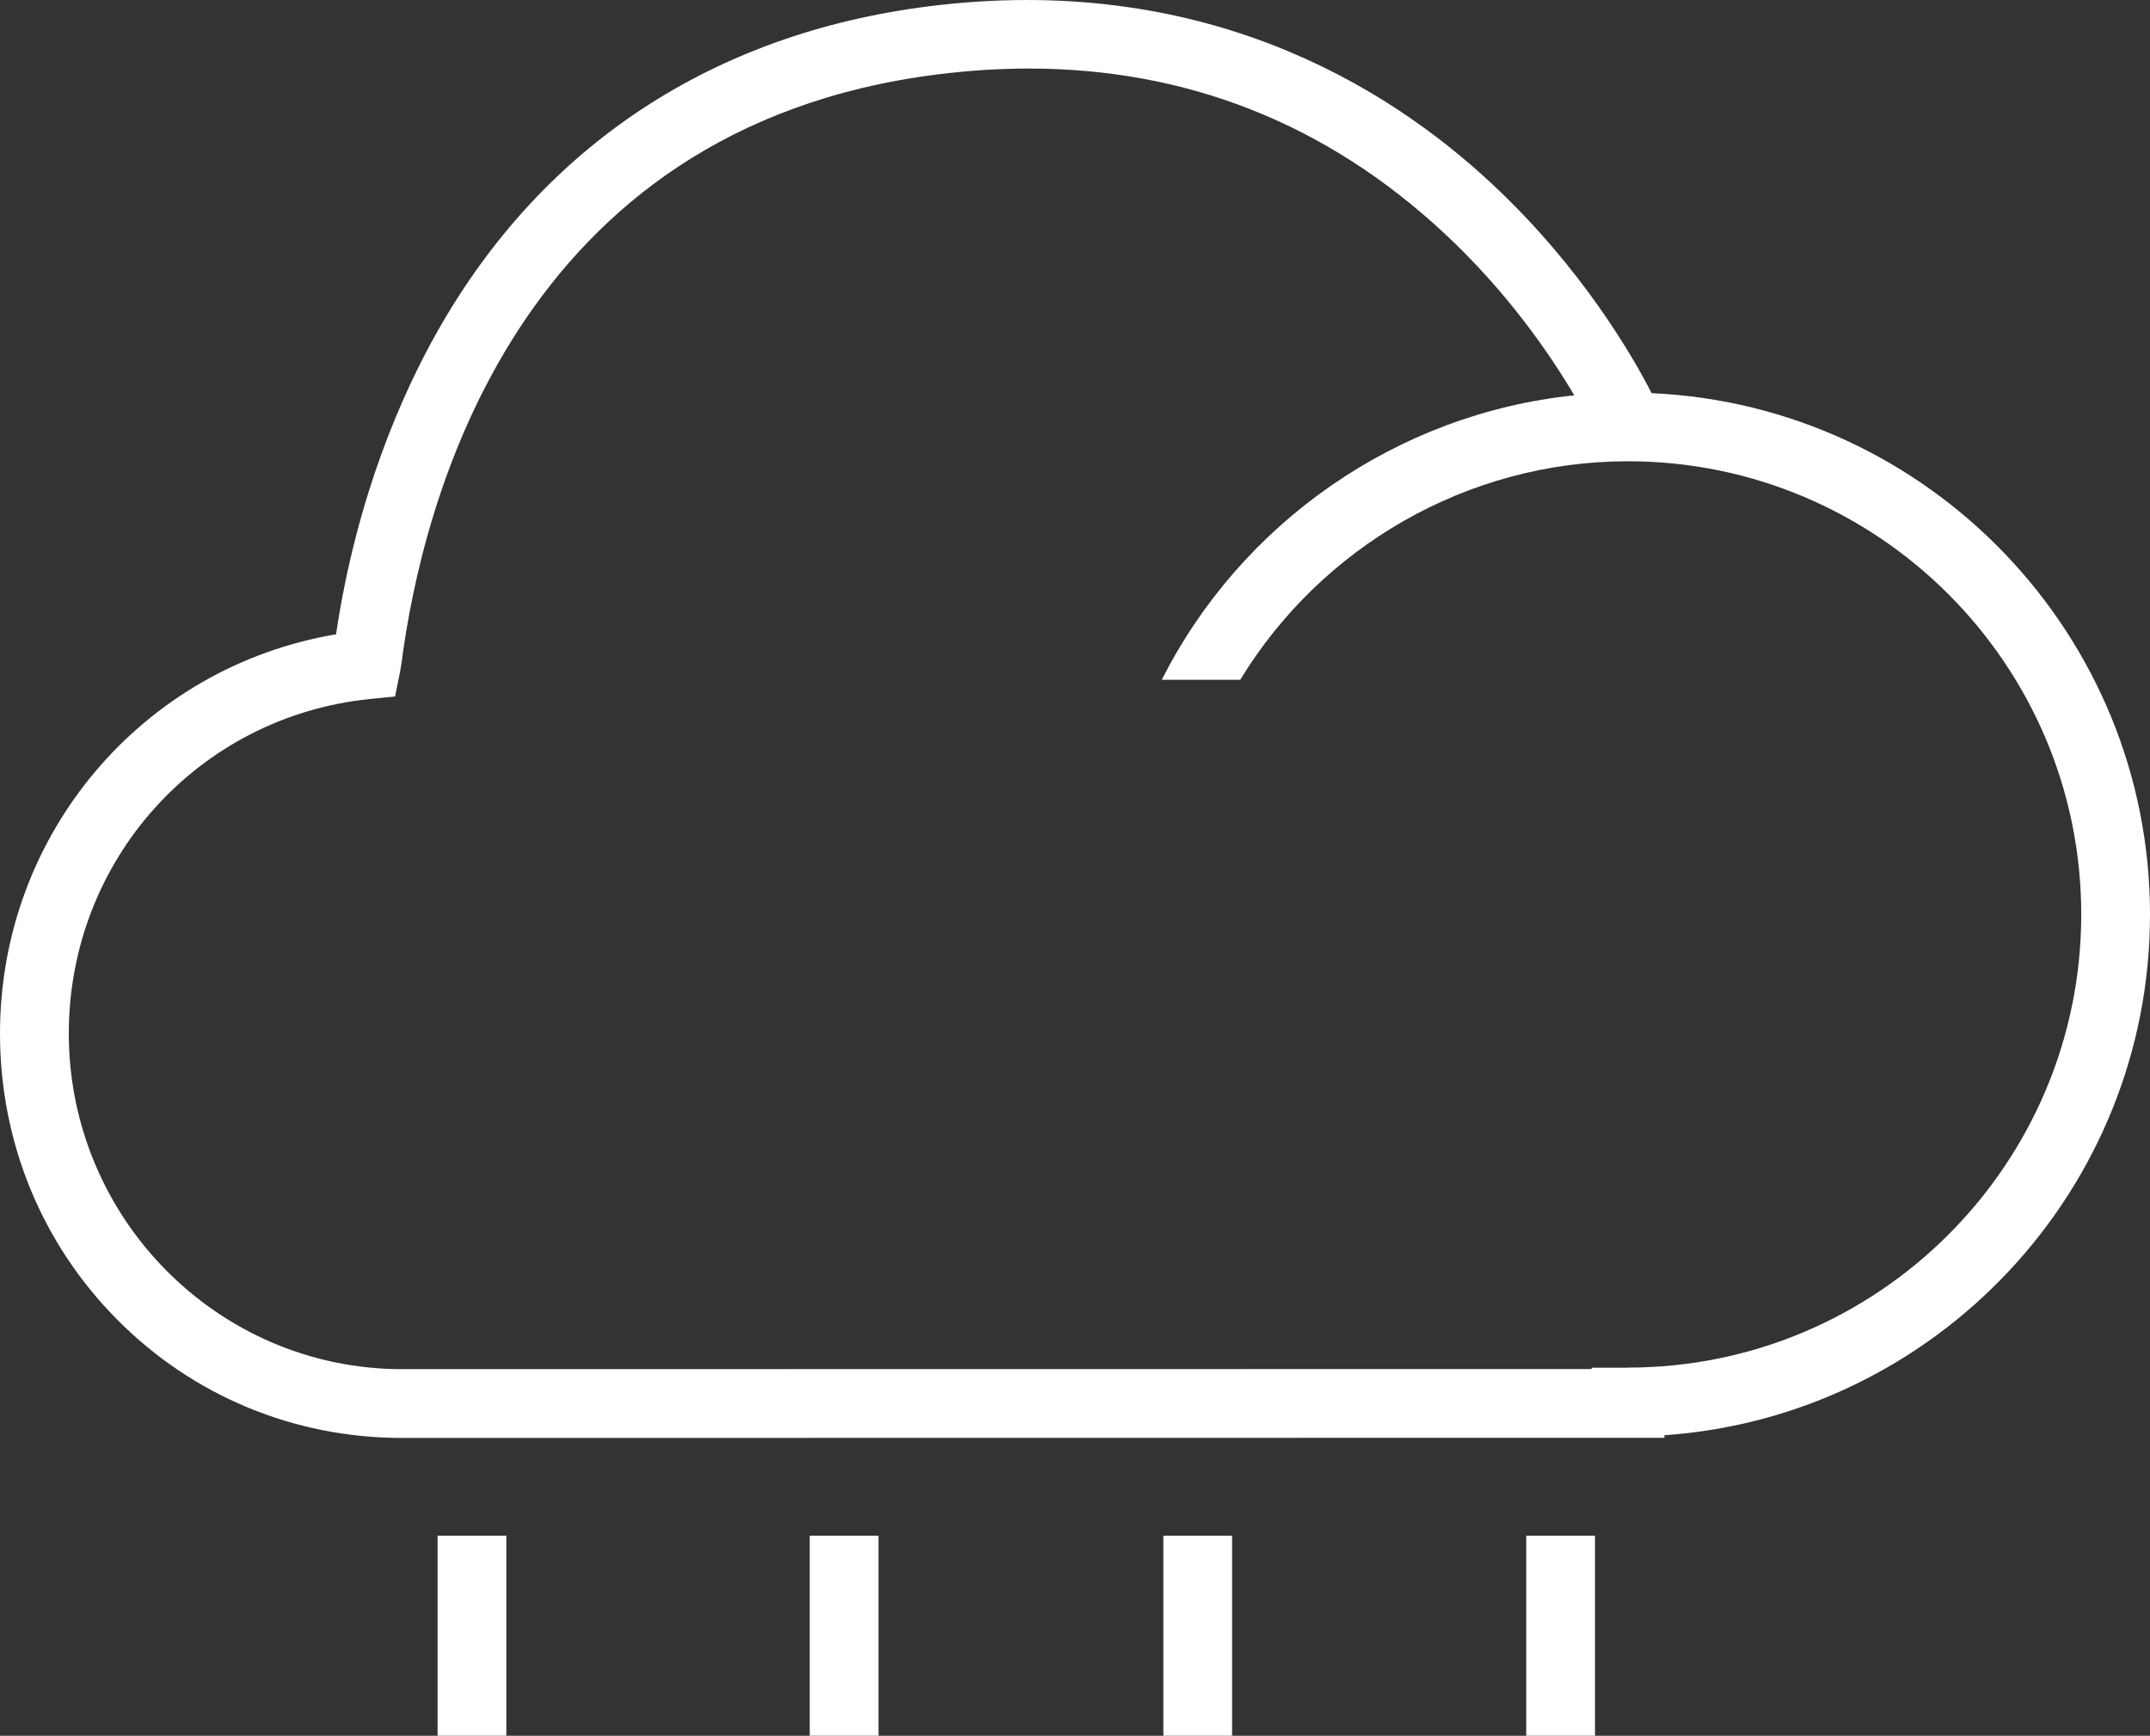 <?xml version="1.0" encoding="UTF-8"?>
<svg id="Layer_2" data-name="Layer 2" xmlns="http://www.w3.org/2000/svg" viewBox="0 0 437.78 353.5">
  <rect x="0" y="0" width="437.78" height="353.5" fill="#333333" stroke="none"/>
  <g id="Layer_1-2" data-name="Layer 1">
    <g>
      <path d="m437.78,186.25c0-57-45.09-103.66-101.48-106.18-3.93-7.67-14.24-25.53-32.4-42.53C282.12,17.16,244.52-5.68,189.16,1.28c-43.97,5.53-78.51,28.28-99.87,65.82-7.26,12.76-16.61,33.69-20.87,62.08C29.05,135.81,0,169.84,0,210.48c0,22.05,8.46,42.73,23.83,58.24,15.42,15.56,36.03,24.13,58.04,24.13l257.05-.03-.03-.52c55.17-3.82,98.89-49.92,98.89-106.04Zm-106.29,92.29h-7.42l.02.27-242.21.03c-37.42,0-67.87-30.67-67.87-68.37,0-35.28,26.36-64.56,61.3-68.11l5.14-.52,1.02-5.07.28-1.68c4.19-32.46,23.21-109.14,109.17-119.94,6.33-.79,12.52-1.19,18.57-1.19,32.19,0,60.53,11.2,84.47,33.43,13.01,12.08,21.71,24.85,26.59,33.12-36.26,3.77-67.87,26.04-83.99,57.93h15.98c16.38-26.92,46.05-44.5,78.95-44.5,50.89,0,92.29,41.4,92.29,92.29s-41.4,92.29-92.29,92.29Z" fill="#fff"/>
      <rect x="89.1" y="312.76" width="14" height="40.73" fill="#fff"/>
      <rect x="164.88" y="312.76" width="14" height="40.73" fill="#fff"/>
      <rect x="236.88" y="312.76" width="14" height="40.73" fill="#fff"/>
      <rect x="310.77" y="312.76" width="14" height="40.73" fill="#fff"/>
    </g>
  </g>
</svg>